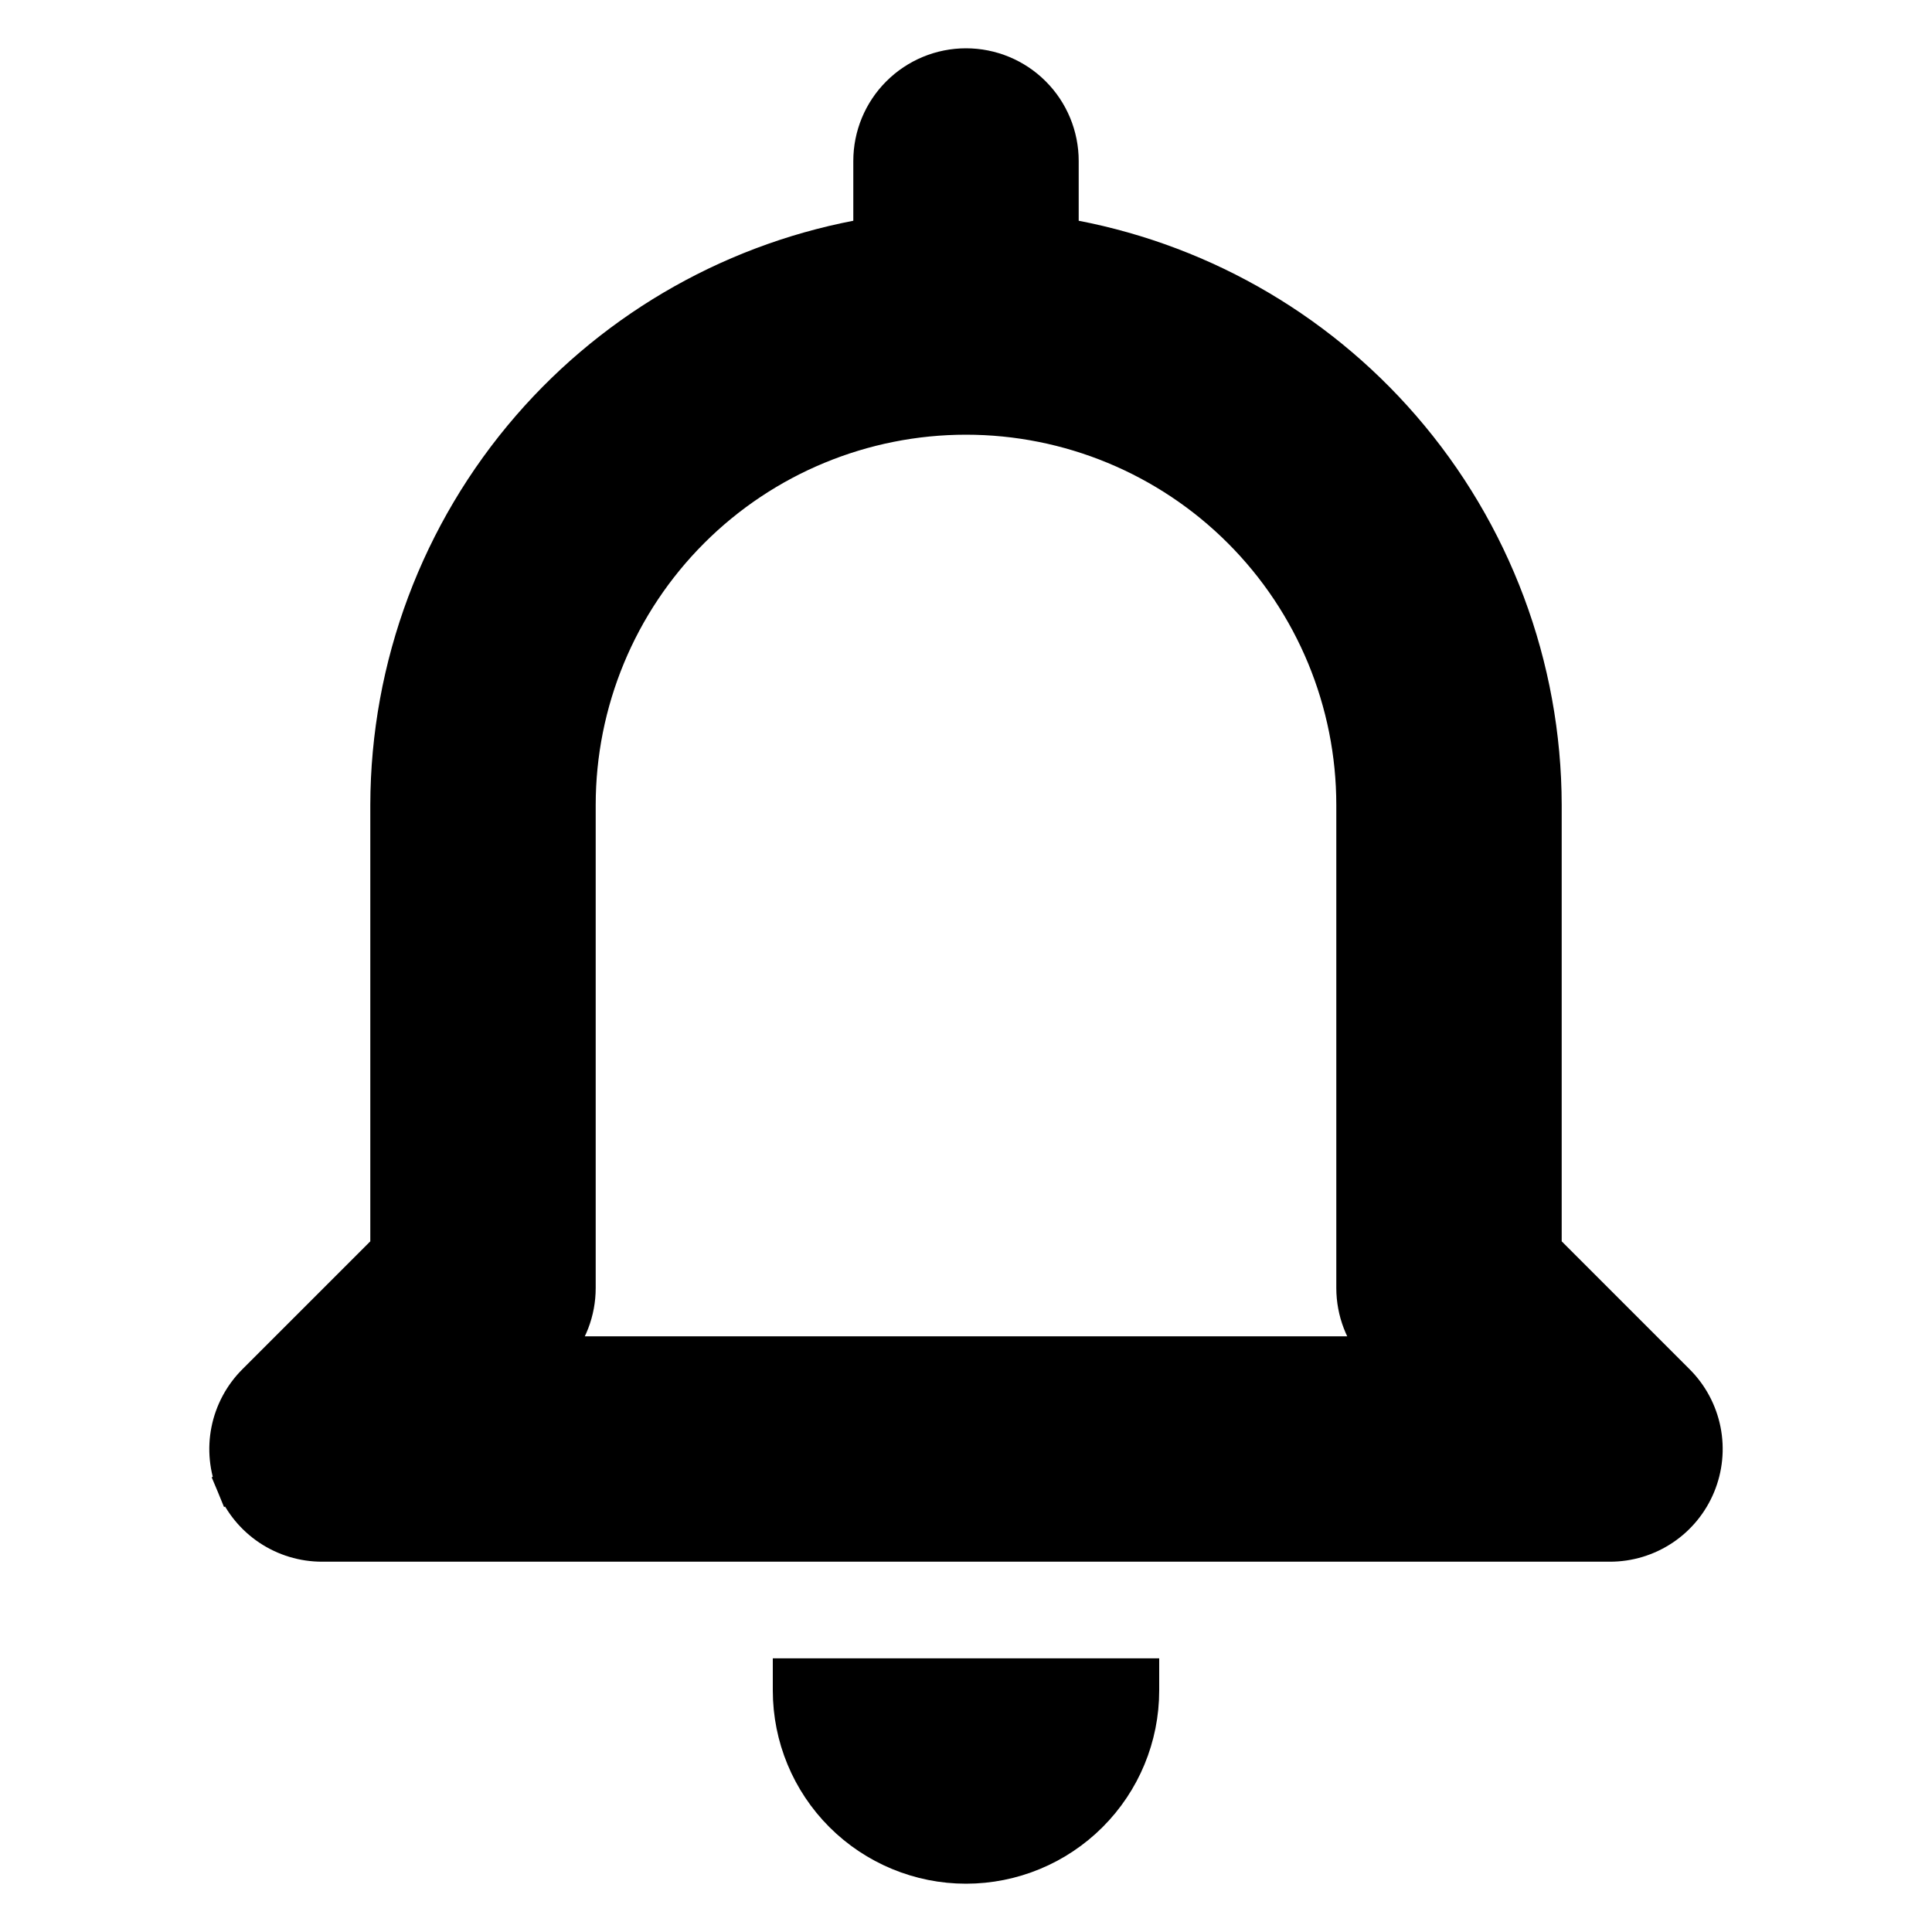 <svg width="60" height="60" viewBox="0 0 60 60" fill="none" xmlns="http://www.w3.org/2000/svg">
<path d="M25 52H24.5V52.5C24.5 53.959 25.08 55.358 26.111 56.389C27.143 57.42 28.542 58 30 58C31.459 58 32.858 57.42 33.889 56.389C34.921 55.358 35.5 53.959 35.5 52.5V52H35H25ZM7.228 46.149L7.69 45.958L7.228 46.149C7.456 46.697 7.84 47.165 8.334 47.495C8.827 47.824 9.407 48 10 48C10 48 10 48 10 48H50H50C50.594 48 51.173 47.824 51.667 47.494C52.16 47.165 52.544 46.696 52.771 46.148C52.998 45.6 53.058 44.997 52.942 44.415C52.826 43.833 52.541 43.299 52.121 42.879L52.121 42.879L48 38.758V25V24.999C47.992 20.675 46.429 16.499 43.596 13.232C40.859 10.074 37.112 7.97 33 7.273V5C33 4.204 32.684 3.441 32.122 2.879C31.559 2.316 30.796 2 30 2C29.205 2 28.442 2.316 27.879 2.879C27.316 3.441 27 4.204 27 5V7.273C22.889 7.97 19.142 10.074 16.404 13.232C13.572 16.499 12.009 20.675 12 24.999V25V38.758L7.879 42.879C7.879 42.879 7.879 42.879 7.879 42.879C7.46 43.298 7.174 43.833 7.058 44.415C6.942 44.997 7.001 45.6 7.228 46.149ZM42 40C42.001 40.74 42.274 41.452 42.765 42H17.236C17.727 41.452 18 40.74 18 40V40V25C18 21.817 19.265 18.765 21.515 16.515C23.765 14.264 26.818 13 30 13C33.183 13 36.235 14.264 38.486 16.515C40.736 18.765 42 21.817 42 25V40V40Z" fill="black" stroke="black"/>
</svg>
